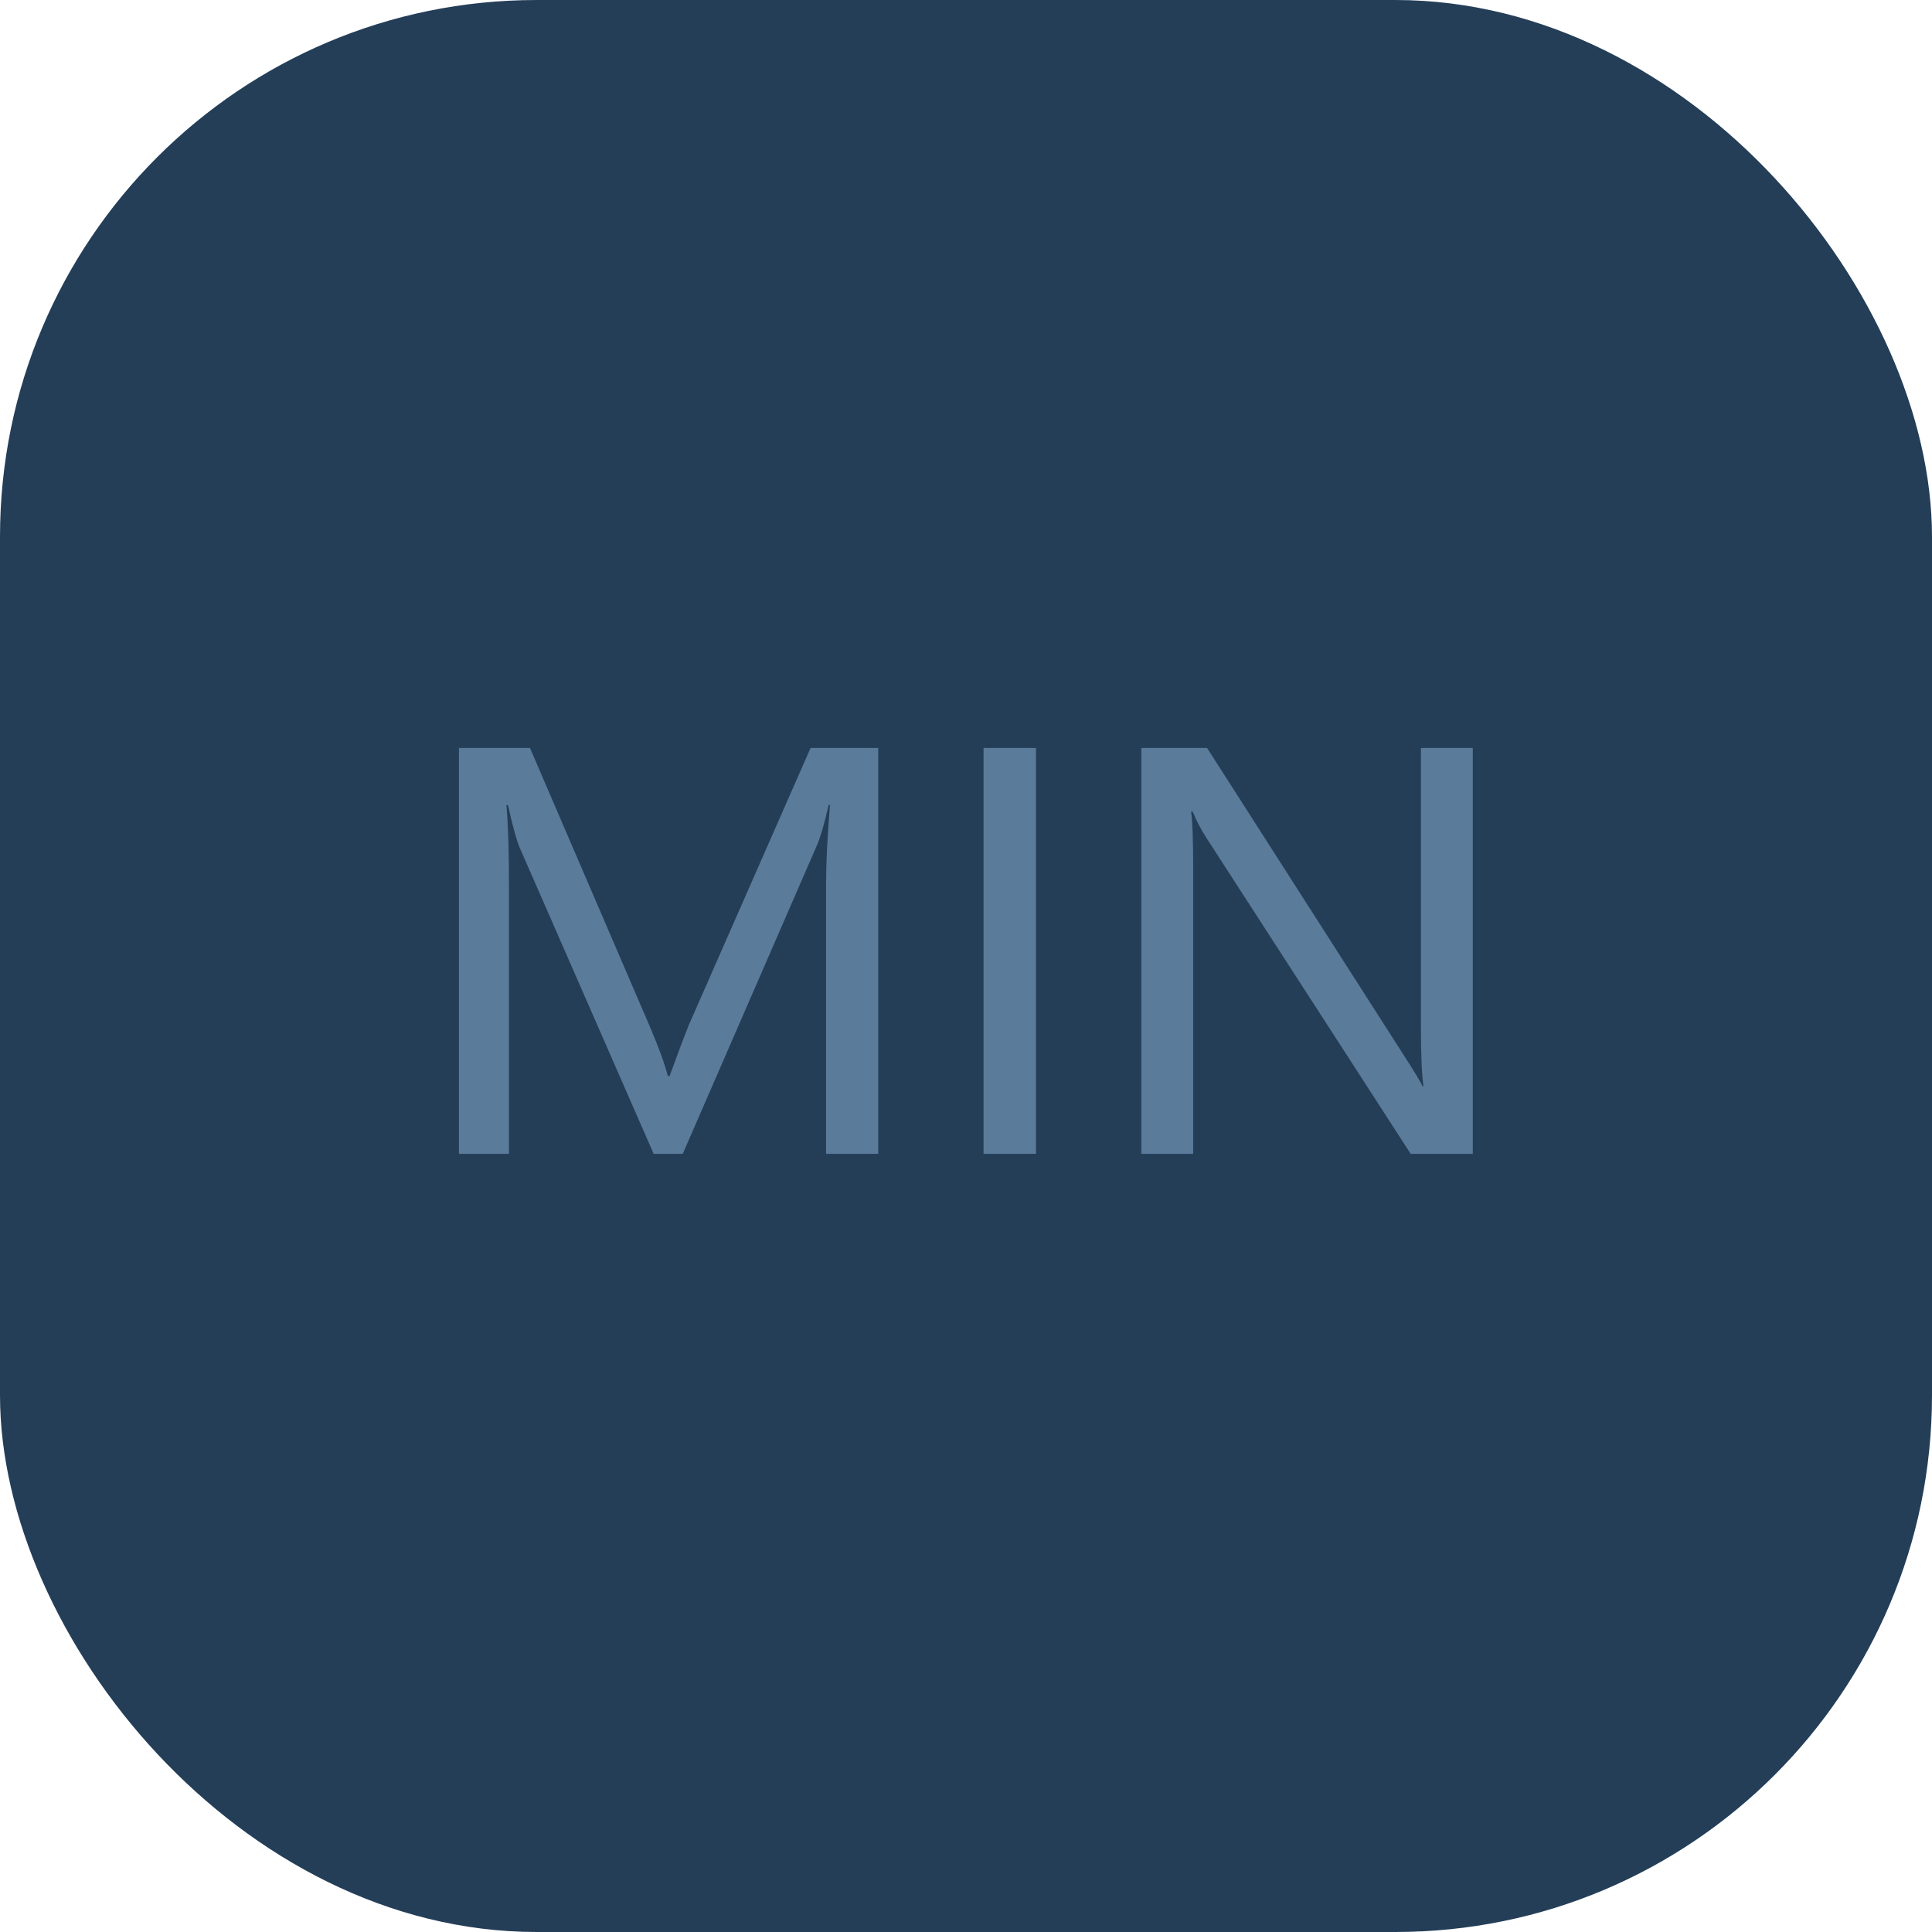 <svg width="36" height="36" viewBox="0 0 36 36" fill="none" xmlns="http://www.w3.org/2000/svg">
<rect width="36" height="36" rx="10" fill="#243E58"/>
<path d="M15.393 21.5V16.49C15.393 16.077 15.417 15.58 15.466 15.001H15.441C15.357 15.366 15.282 15.62 15.217 15.763L12.722 21.5H12.18L9.689 15.807C9.631 15.676 9.556 15.408 9.465 15.001H9.436C9.468 15.352 9.484 15.864 9.484 16.534V21.5H8.552V13.937H9.875L12.106 19.122C12.276 19.519 12.388 19.828 12.443 20.05H12.477C12.647 19.584 12.766 19.269 12.834 19.102L15.104 13.937H16.364V21.5H15.393ZM19.304 13.937V21.5H18.327V13.937H19.304ZM27.443 21.5H26.286L22.482 15.616C22.375 15.45 22.289 15.286 22.224 15.123H22.194C22.22 15.292 22.233 15.646 22.233 16.183V21.5H21.267V13.937H22.492L26.193 19.718C26.369 19.991 26.473 20.165 26.506 20.24H26.525C26.493 20.025 26.477 19.658 26.477 19.137V13.937H27.443V21.5Z" fill="#ADD7FF" fill-opacity="0.4"/>
</svg>

